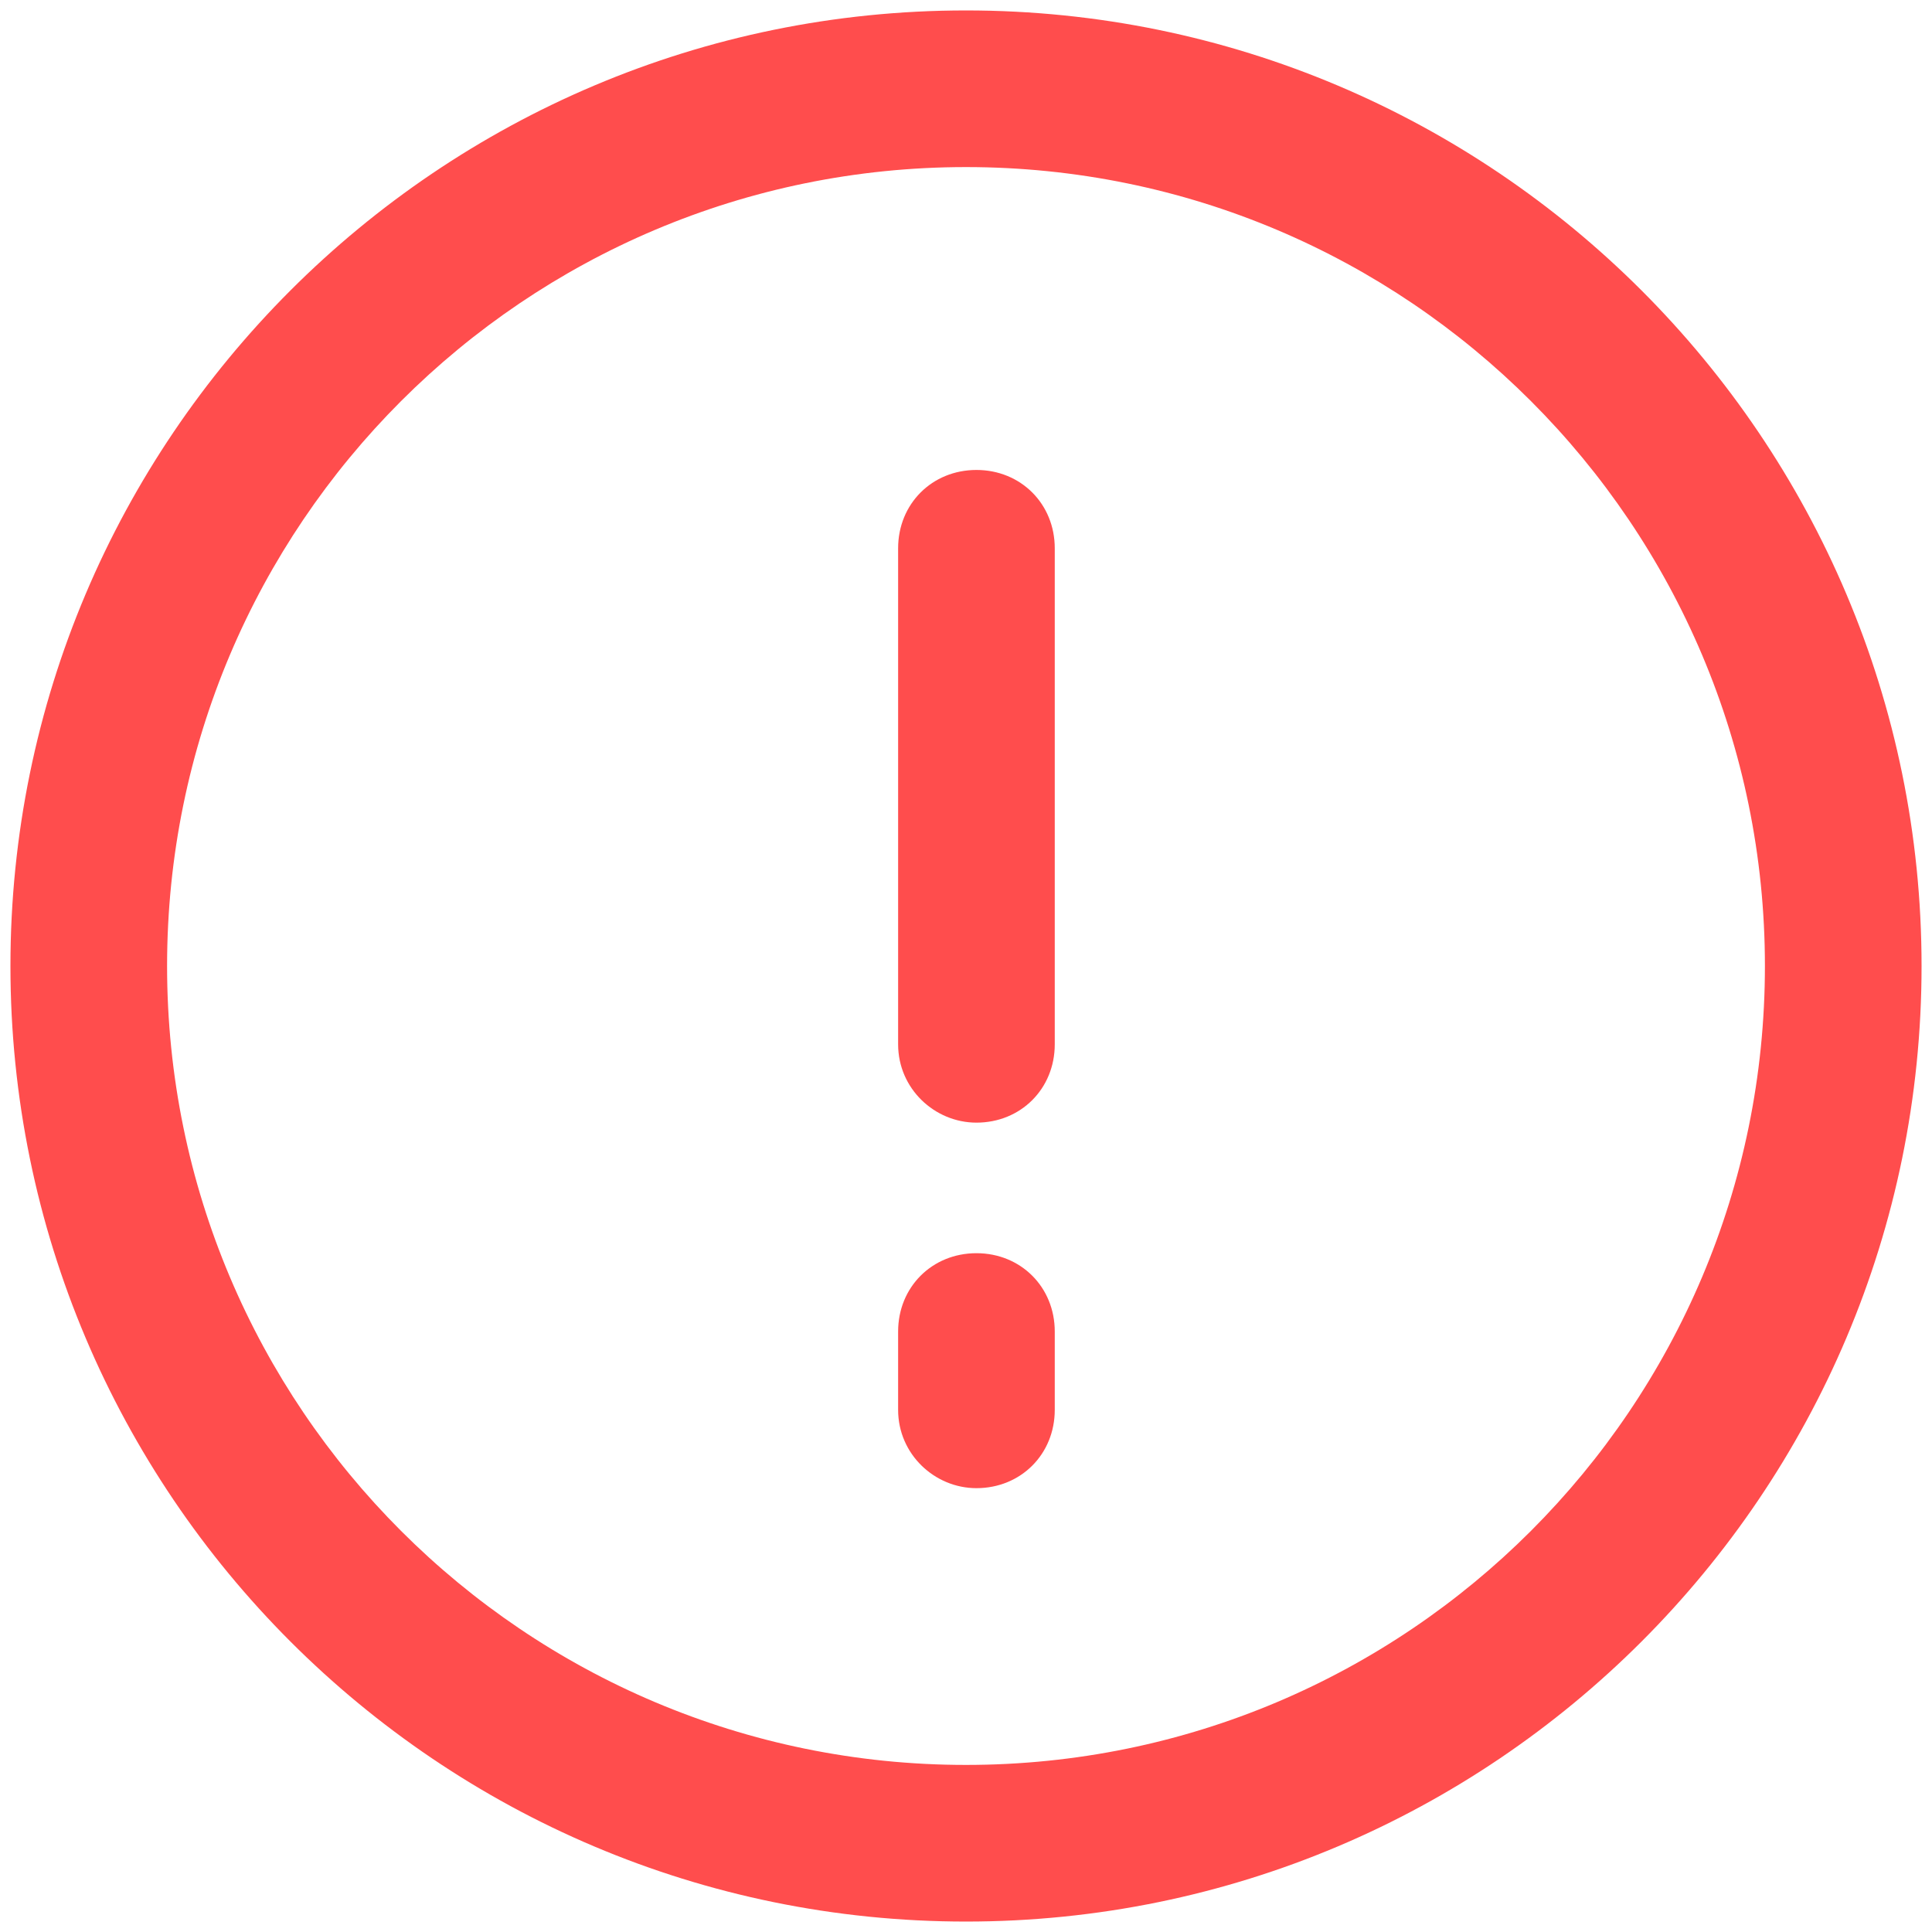 <?xml version="1.0" encoding="UTF-8"?>
<svg width="52px" height="52px" viewBox="0 0 52 52" version="1.1" xmlns="http://www.w3.org/2000/svg" xmlns:xlink="http://www.w3.org/1999/xlink">
    <!-- Generator: Sketch 55.2 (78181) - https://sketchapp.com -->
    <title></title>
    <desc>Created with Sketch.</desc>
    <g id="Page-2" stroke="none" stroke-width="1" fill="none" fill-rule="evenodd">
        <g id="2.5-–-build-[error]-v2" transform="translate(-472, -455)" fill="#FF4D4D" fill-rule="nonzero">
            <g id="noun_Warning_1076058" transform="translate(472, 455)">
                <g id="Group">
                    <path d="M26,51.719 C40.195,51.719 51.719,40.195 51.719,26 C51.719,11.805 40.195,0.281 26,0.281 C11.805,0.281 0.281,11.805 0.281,26 C0.281,40.195 11.805,51.719 26,51.719 Z M26,4.497 C37.876,4.497 47.503,14.124 47.503,26 C47.503,37.876 37.876,47.503 26,47.503 C14.124,47.503 4.497,37.876 4.497,26 C4.497,14.124 14.124,4.497 26,4.497 Z" id="Shape"></path>
                    <path d="M26.281,30.216 C27.476,30.216 28.389,29.303 28.389,28.108 L28.389,14.757 C28.389,13.562 27.476,12.649 26.281,12.649 C25.086,12.649 24.173,13.562 24.173,14.757 L24.173,28.108 C24.173,29.303 25.157,30.216 26.281,30.216 Z" id="Path"></path>
                    <path d="M26.281,40.054 C27.476,40.054 28.389,39.141 28.389,37.946 L28.389,35.838 C28.389,34.643 27.476,33.73 26.281,33.73 C25.086,33.73 24.173,34.643 24.173,35.838 L24.173,37.946 C24.173,39.141 25.157,40.054 26.281,40.054 Z" id="Path"></path>
                </g>
            </g>
        </g>
    </g>
</svg>